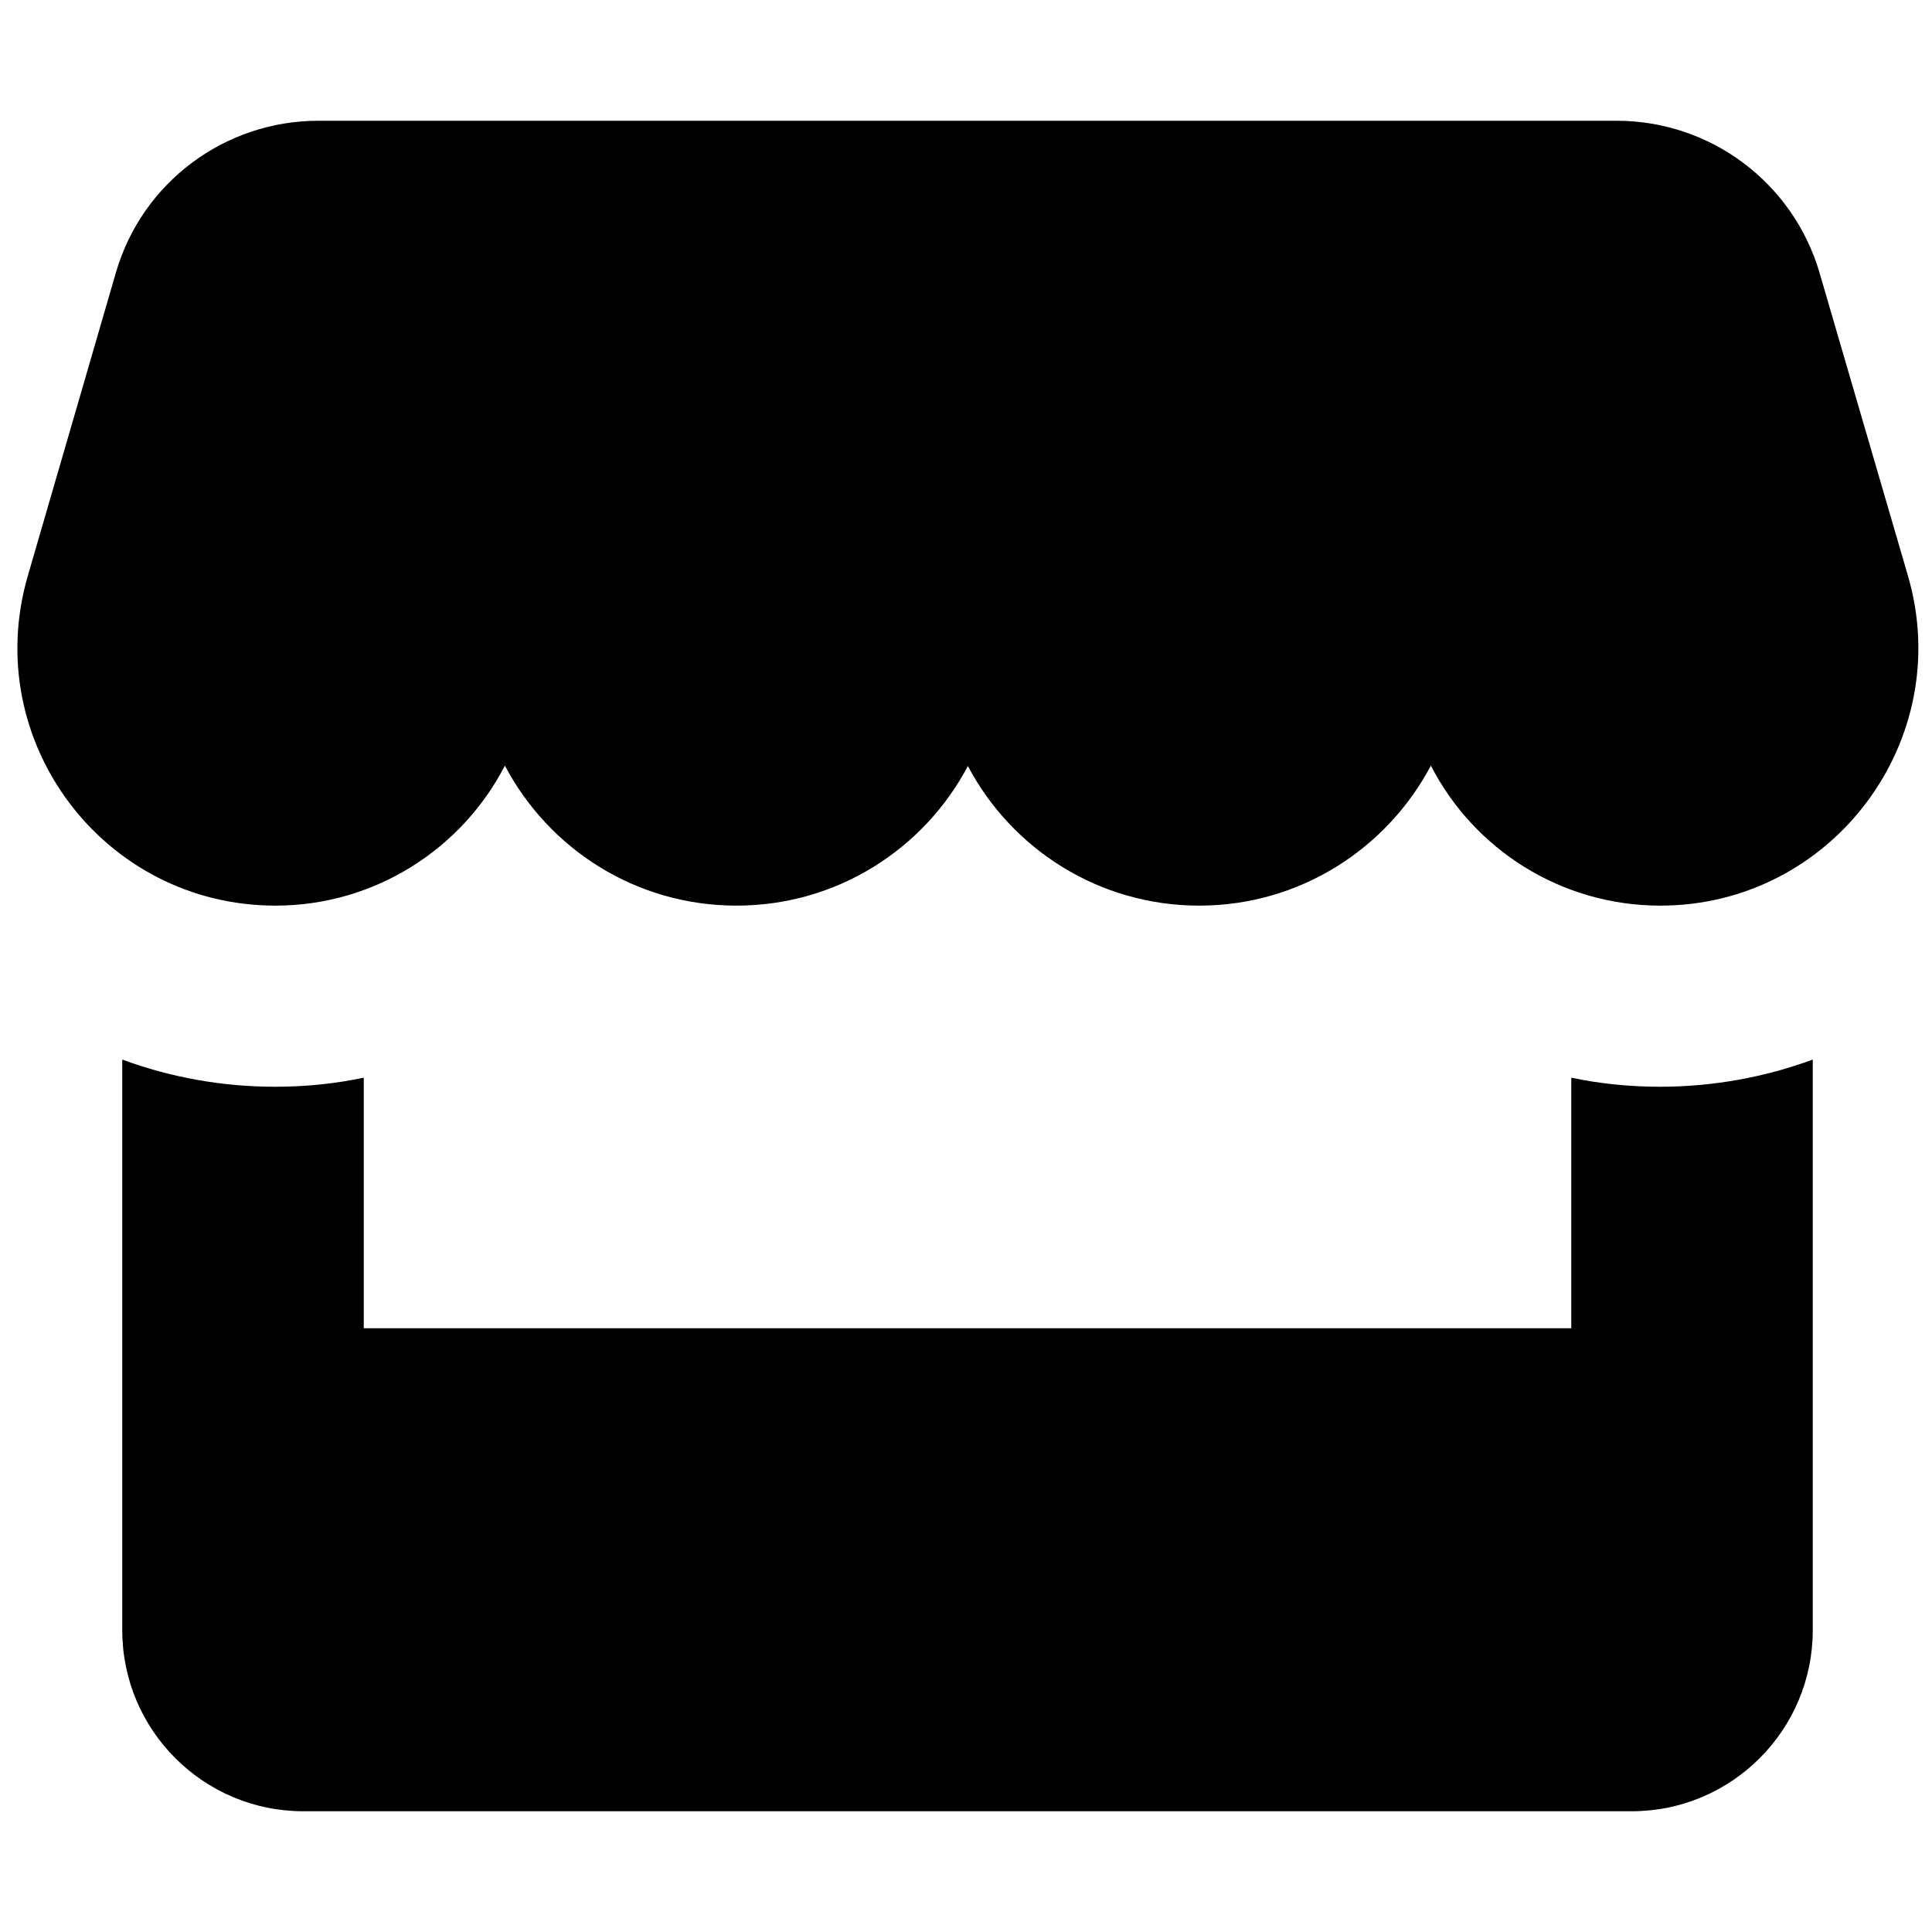<svg xmlns="http://www.w3.org/2000/svg" viewBox="0 0 512 512"><!--! Font Awesome Free 7.0.0 by @fontawesome - https://fontawesome.com License - https://fontawesome.com/license/free (Icons: CC BY 4.0, Fonts: SIL OFL 1.1, Code: MIT License) Copyright 2025 Fonticons, Inc.--><path fill="currentColor" d="M30.7 72.3C37.6 48.4 59.5 32 84.4 32h344c24.9 0 46.8 16.4 53.8 40.3l23.4 80.2c12.8 43.7-20.1 87.5-65.6 87.5-26.3 0-49.4-14.9-60.8-37.1-11.6 21.9-34.6 37.1-61.4 37.1-26.6 0-49.7-15-61.3-37-11.6 22-34.7 37-61.3 37-26.8 0-49.8-15.1-61.4-37.1C122.4 225 99.3 240 73 240c-45.6 0-78.4-43.7-65.6-87.5zM96.4 352h320v-66.4c7.6 1.6 15.5 2.4 23.5 2.4 14.3 0 28-2.6 40.5-7.2V432c0 26.5-21.5 48-48 48h-352c-26.5 0-48-21.5-48-48V280.8c12.5 4.6 26.1 7.2 40.5 7.2 8.1 0 15.9-.8 23.5-2.4z"/></svg>